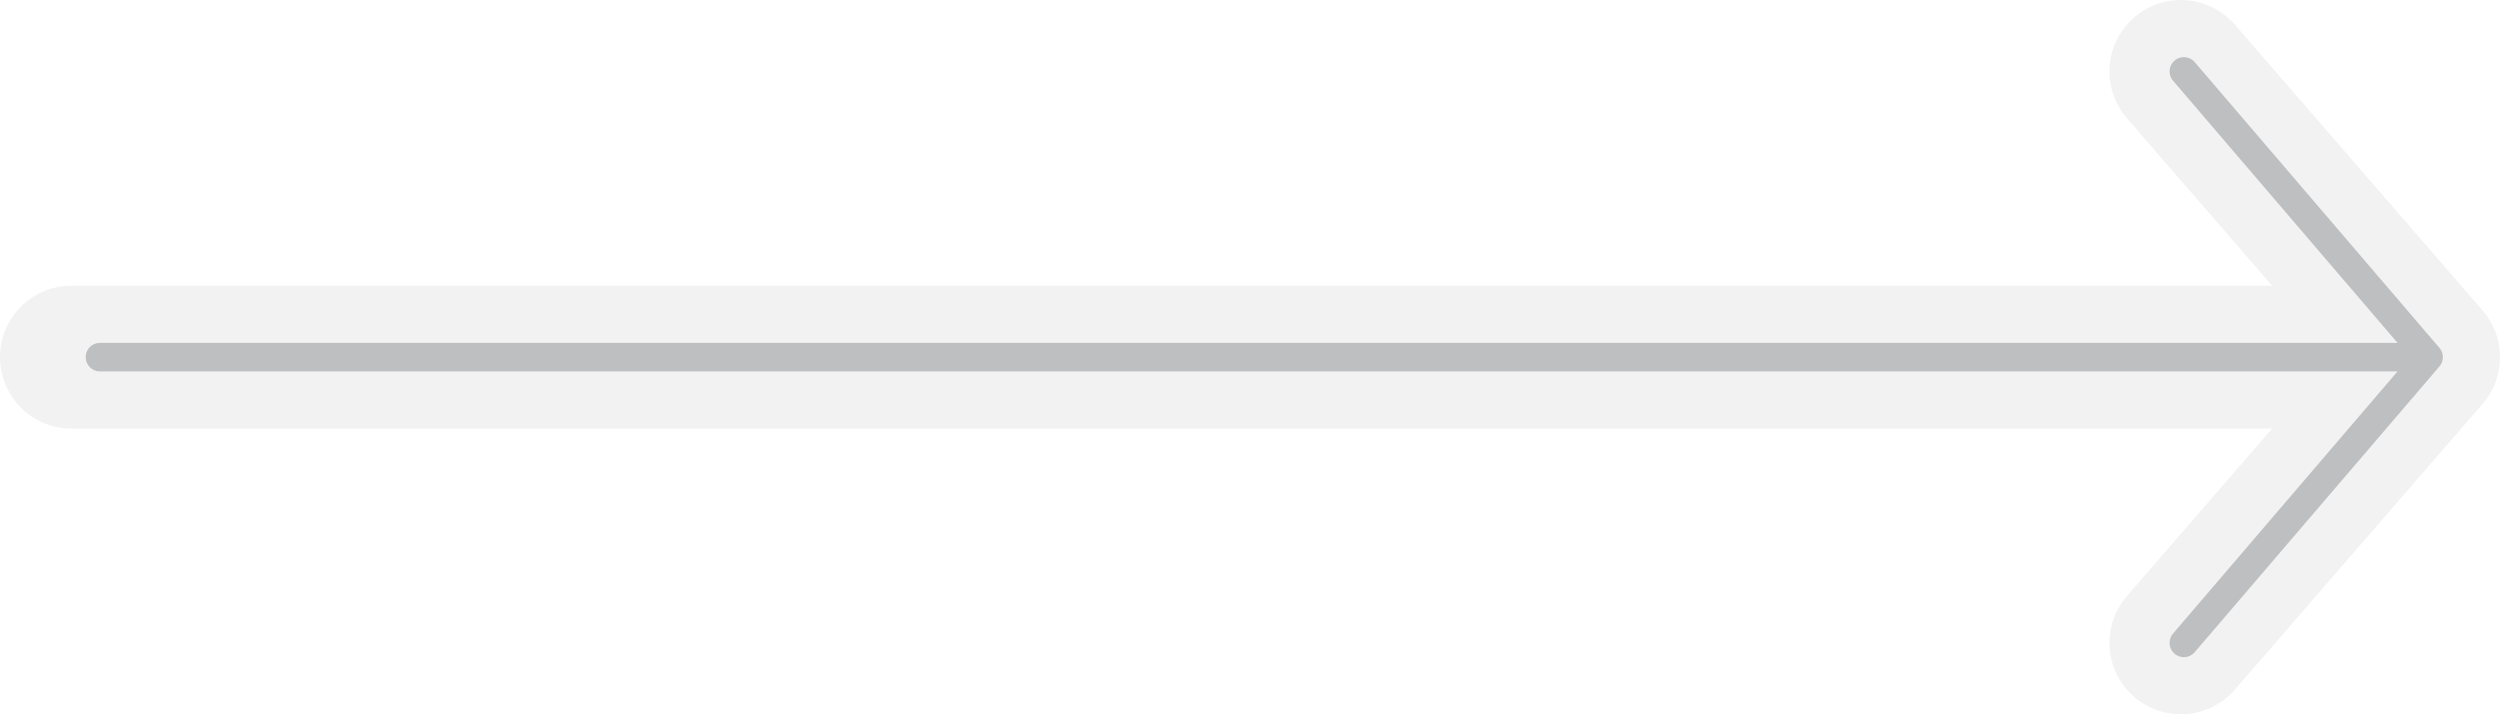 <svg width="175" height="50" viewBox="0 0 175 50" fill="none" xmlns="http://www.w3.org/2000/svg">
<g id="Group 47">
<path id="Vector" d="M152.872 45L170 25M170 25L152.872 5M170 25H7" stroke="#BEBFC1" stroke-width="2" stroke-linecap="round" stroke-linejoin="round"/>
<path id="Vector_2" d="M152.662 45L170 25M170 25L152.662 5M170 25H5" stroke="#BEBFC1" stroke-opacity="0.2" stroke-width="10" stroke-linecap="round" stroke-linejoin="round"/>
</g>
</svg>
